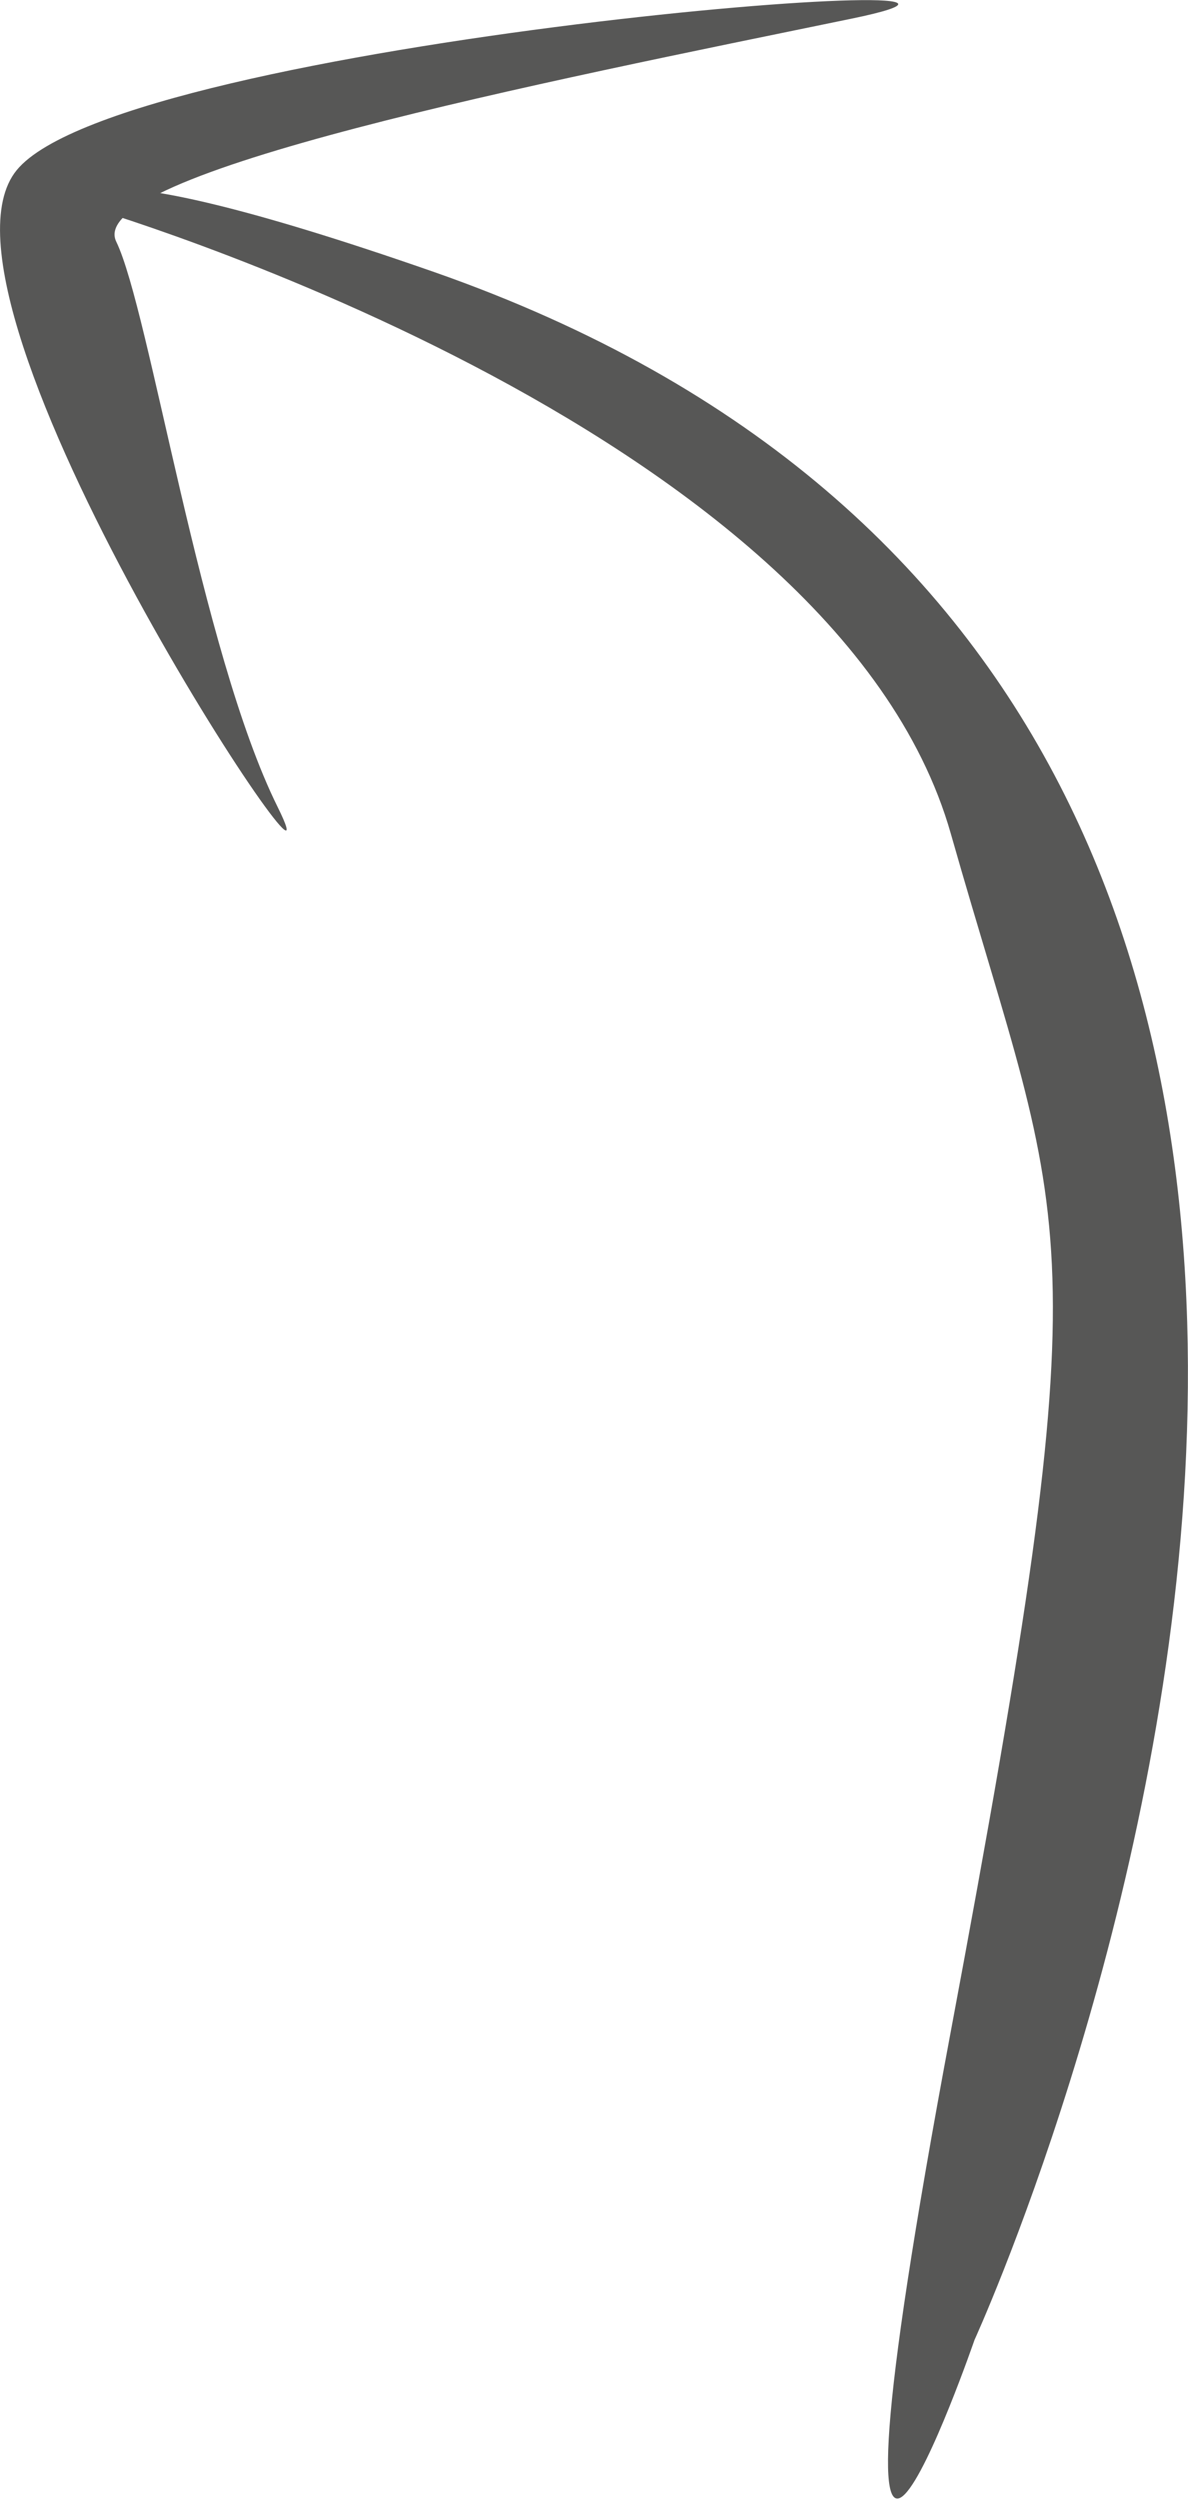 <svg xmlns="http://www.w3.org/2000/svg" viewBox="0 0 35.56 74.79"><defs><style>.cls-1{fill:#575756;}</style></defs><title>Asset 130</title><g id="Layer_2" data-name="Layer 2"><g id="FAQ"><path class="cls-1" d="M29.17,70S51.37,21.58,13,8.14c-11.47-4-10.54-2-10.54-2s22.5,6.5,26,18.8,4.61,11.22,0,35.83S29.17,70,29.17,70Z"/><path class="cls-1" d="M25.48.56c-9.13,1.88-23,4.61-22,6.67S6,19.48,8.31,24.14-2.7,9,.5,5.09,33.65-1.12,25.48.56Z"/></g></g></svg>
